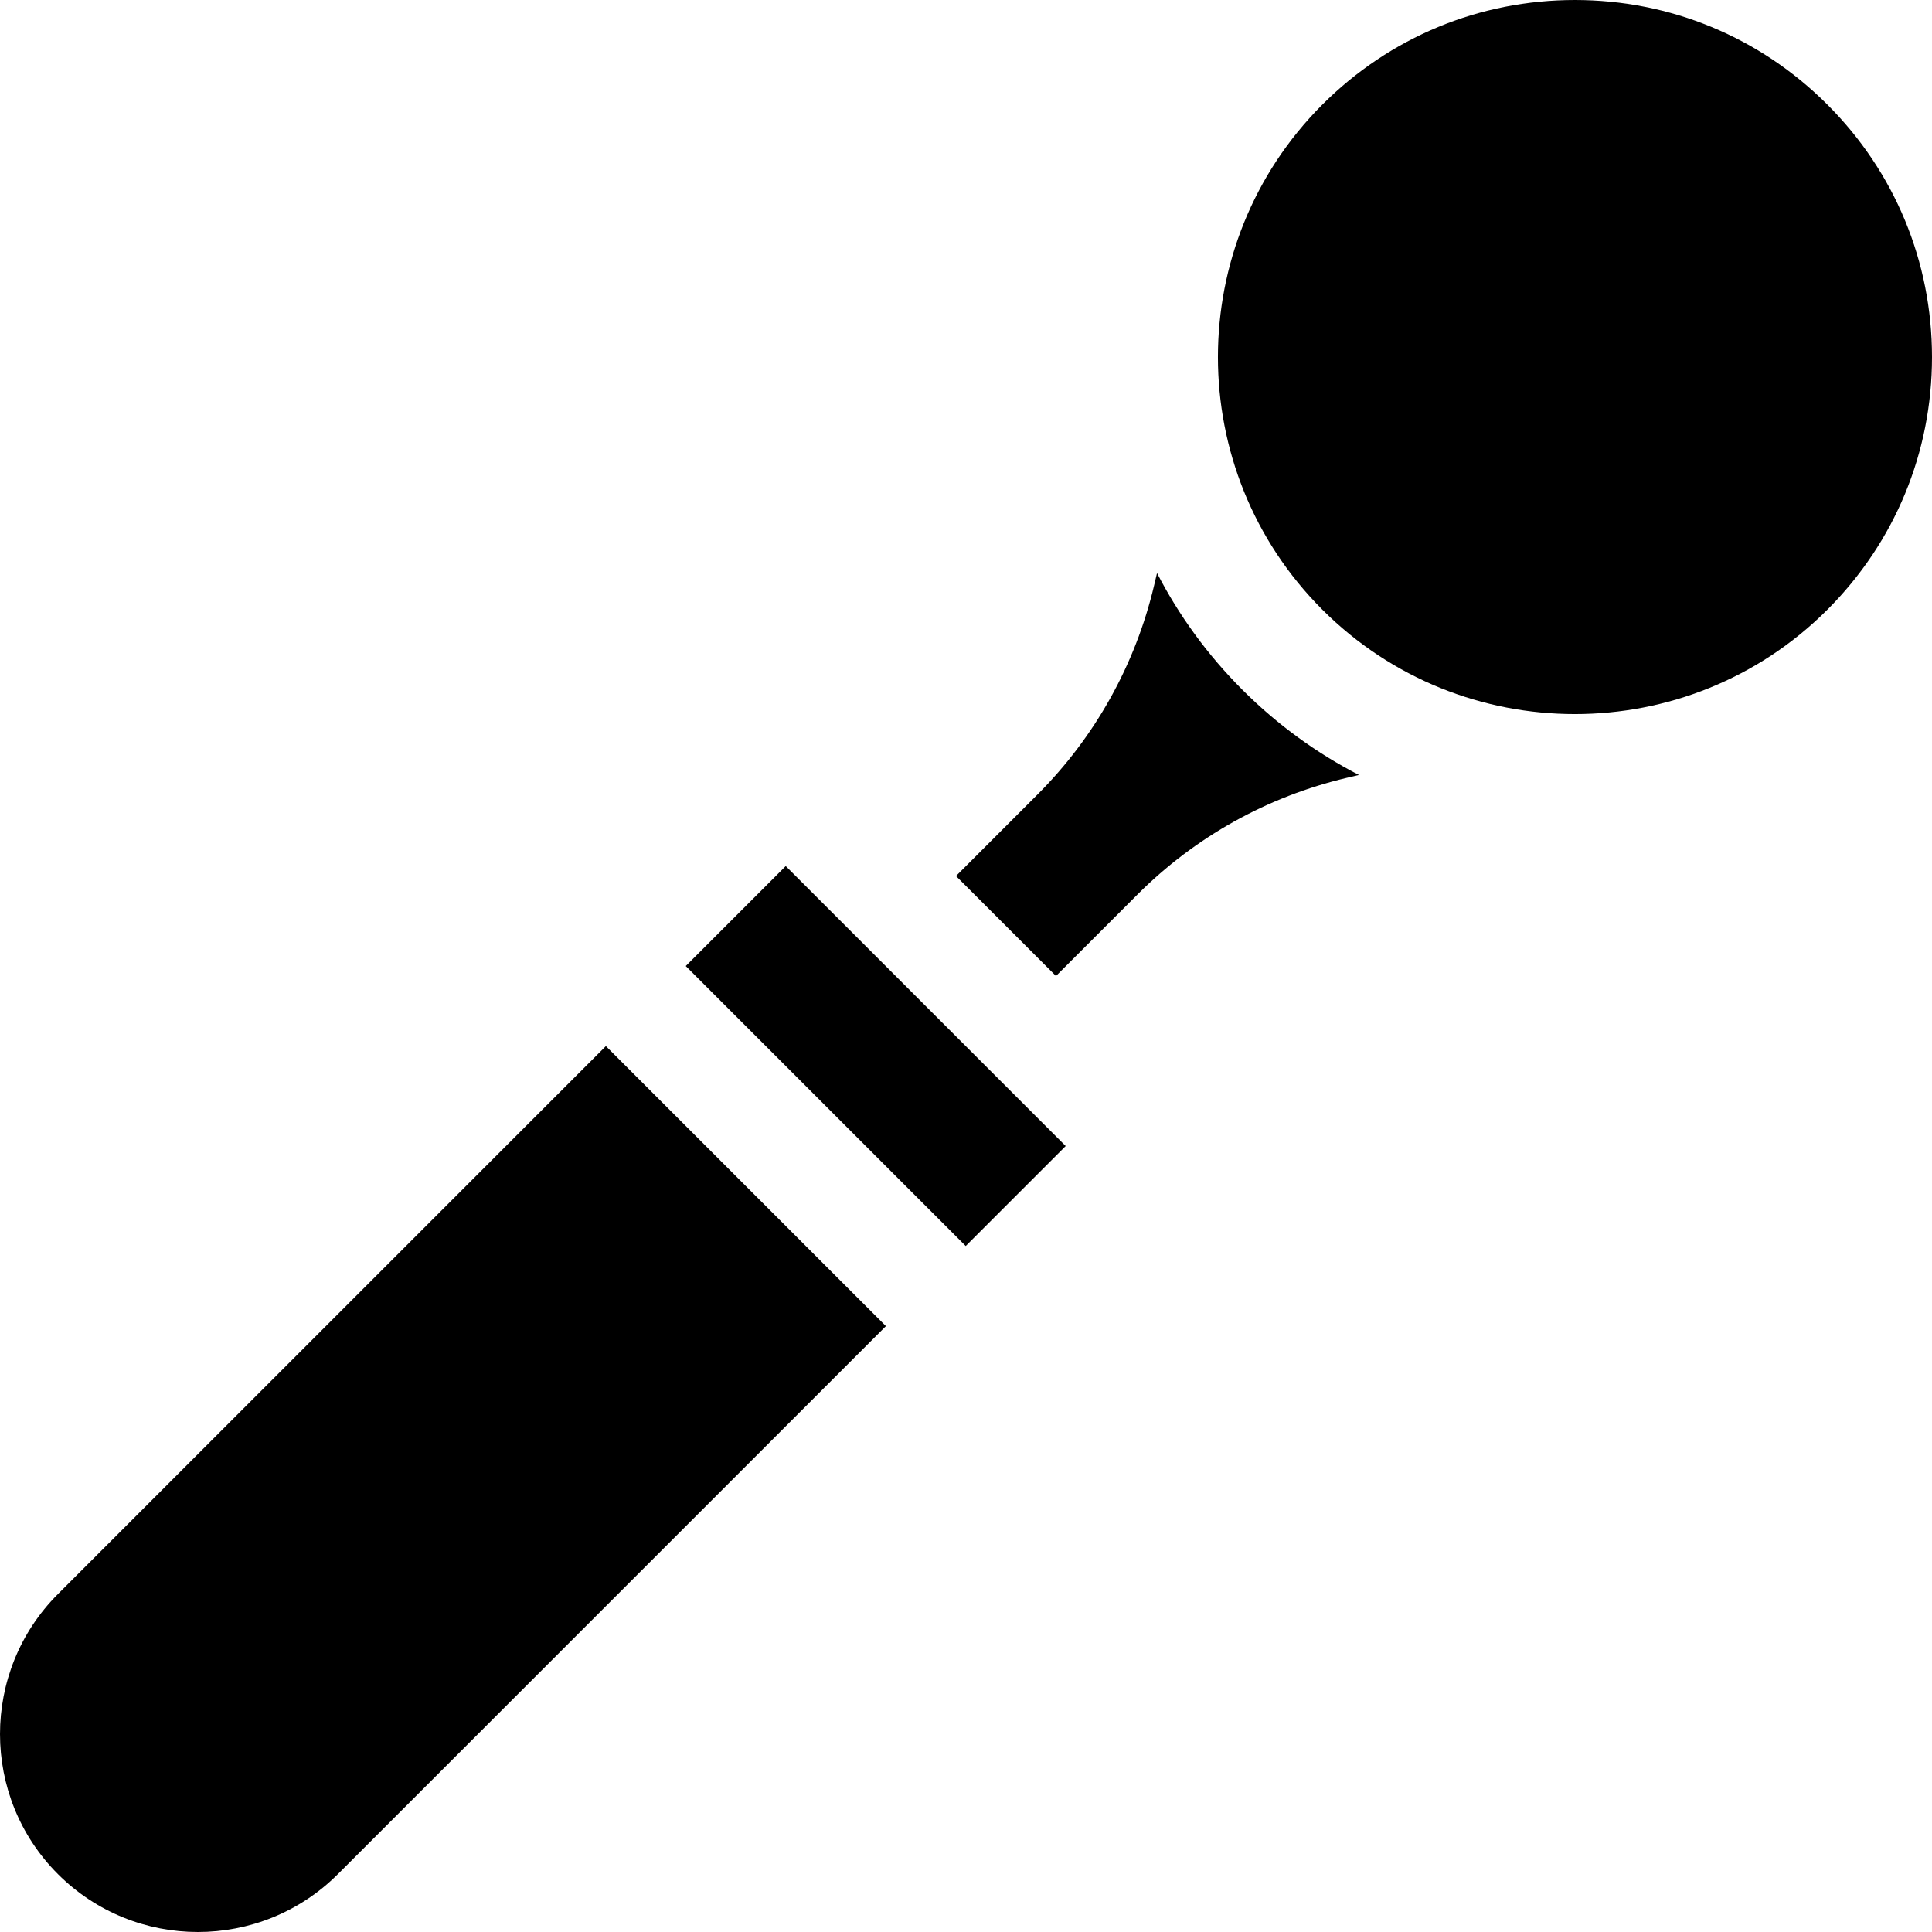 <svg id="Capa_1" enable-background="new 0 0 511.976 511.976" height="512" viewBox="0 0 511.976 511.976" width="512" xmlns="http://www.w3.org/2000/svg"><g><path d="m234.763 351.416-74.203-74.203-145.217 145.217c-20.457 20.458-20.457 53.745 0 74.202 20.457 20.458 53.746 20.457 74.203.001z"/><path d="m213.387 227.384h37.469v104.939h-37.469z" transform="matrix(.707 -.707 .707 .707 -129.9 246.102)"/><path d="m356.896 206.127 3.222-.76c-11.138-5.746-21.587-13.274-30.911-22.598s-16.852-19.774-22.598-30.911l-.76 3.221c-4.96 21.024-15.655 40.21-30.93 55.483l-21.584 21.585 26.495 26.495 21.585-21.584c15.273-15.276 34.458-25.971 55.481-30.931z"/><path d="m511.976 94.637c0-25.278-9.844-49.043-27.719-66.918s-41.64-27.719-66.918-27.719-49.044 9.844-66.919 27.719c-36.898 36.898-36.898 96.938 0 133.837 36.9 36.898 96.938 36.898 133.837 0 17.875-17.875 27.719-41.641 27.719-66.919z"/></g></svg>